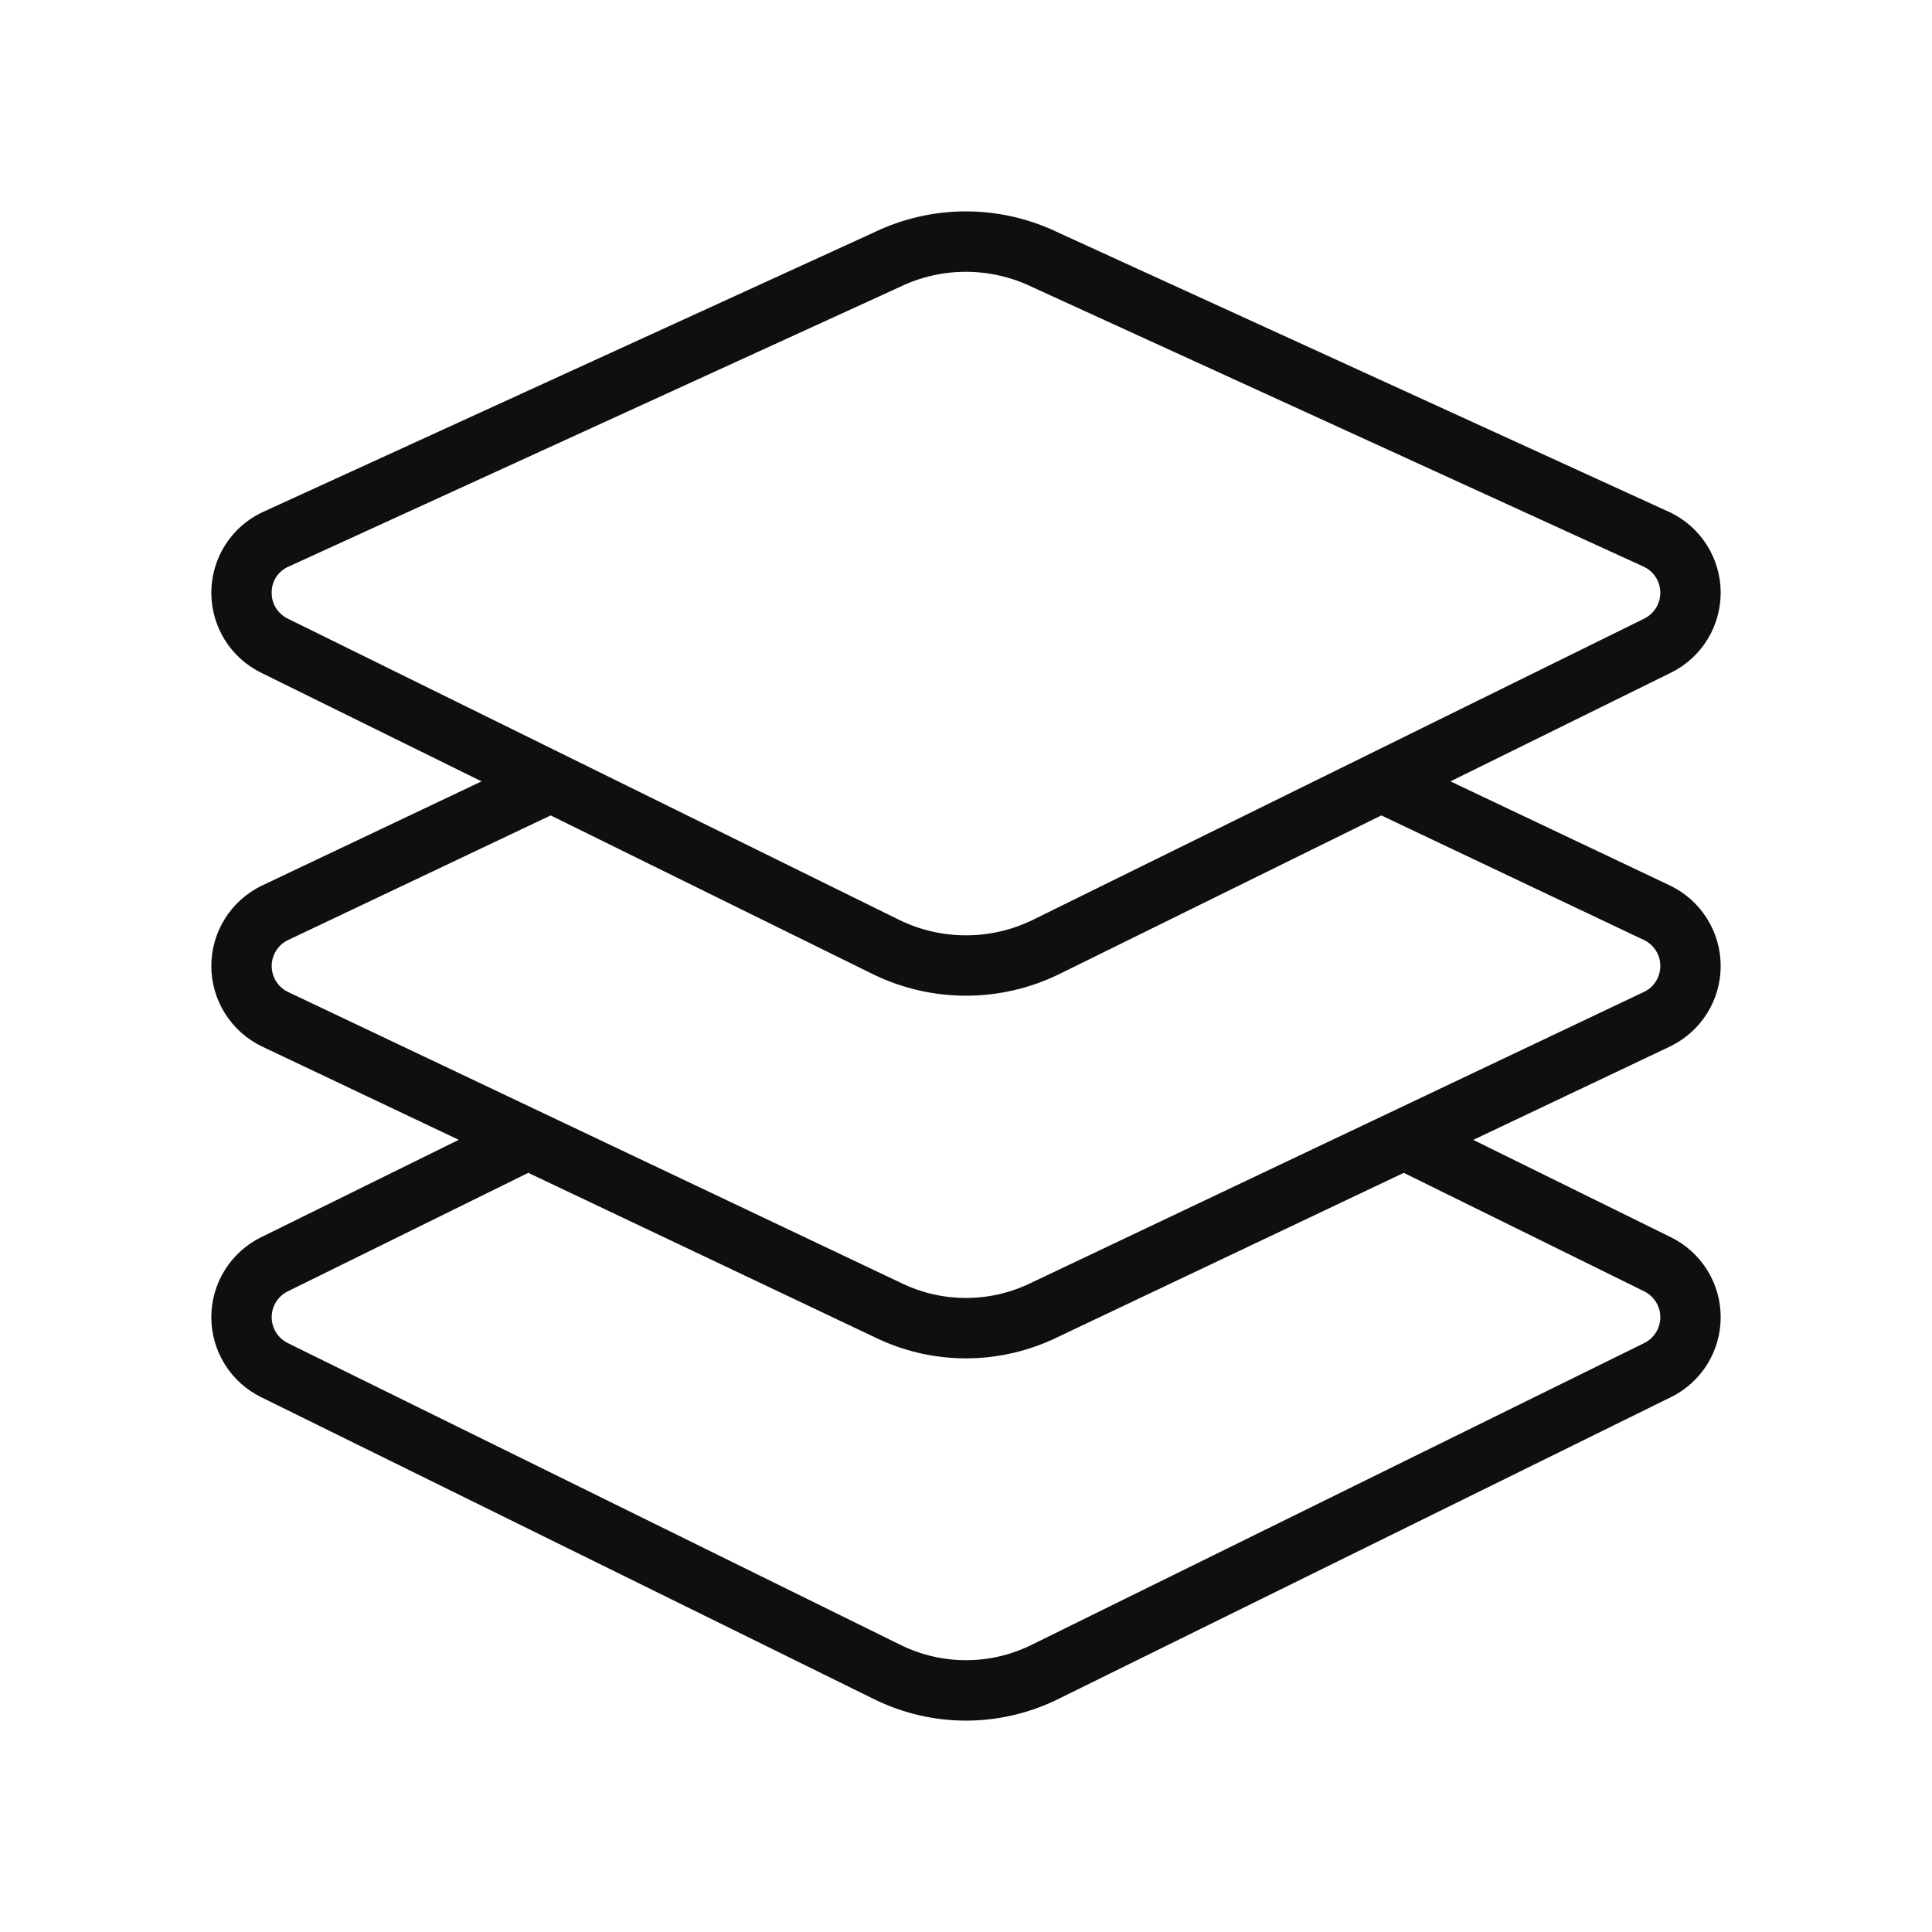<svg width="32" height="32" viewBox="0 0 32 32" fill="none" xmlns="http://www.w3.org/2000/svg">
<path d="M27.677 17.325C27.925 17.202 28.133 17.013 28.279 16.778C28.424 16.543 28.501 16.272 28.5 15.996C28.499 15.719 28.421 15.449 28.274 15.215C28.127 14.98 27.917 14.792 27.669 14.671L24.024 12.942L27.676 11.142C27.924 11.02 28.134 10.83 28.279 10.594C28.425 10.359 28.501 10.087 28.5 9.81C28.499 9.533 28.419 9.262 28.271 9.028C28.123 8.794 27.913 8.607 27.663 8.487L17.547 3.861C17.068 3.626 16.541 3.503 16.007 3.501C15.473 3.5 14.946 3.621 14.466 3.854L4.324 8.494C4.077 8.616 3.868 8.804 3.723 9.038C3.577 9.272 3.5 9.542 3.5 9.818C3.5 10.094 3.577 10.364 3.723 10.598C3.868 10.832 4.077 11.02 4.324 11.142L7.976 12.942L4.324 14.675C4.076 14.798 3.867 14.987 3.722 15.222C3.576 15.457 3.499 15.728 3.5 16.004C3.501 16.28 3.579 16.551 3.726 16.785C3.873 17.019 4.082 17.208 4.331 17.329L7.598 18.879L4.324 20.493C4.077 20.614 3.869 20.803 3.723 21.037C3.577 21.271 3.5 21.541 3.5 21.817C3.5 22.092 3.577 22.363 3.723 22.597C3.868 22.831 4.076 23.019 4.324 23.141L14.484 28.147C14.956 28.378 15.474 28.499 16 28.499C16.526 28.499 17.044 28.378 17.516 28.147L27.676 23.141H27.677C27.924 23.019 28.132 22.831 28.278 22.596C28.423 22.362 28.5 22.092 28.5 21.817C28.5 21.541 28.423 21.271 28.277 21.037C28.131 20.803 27.923 20.614 27.676 20.493L24.402 18.88L27.67 17.329L27.677 17.325ZM4.766 10.246C4.686 10.207 4.618 10.146 4.571 10.071C4.523 9.995 4.499 9.907 4.5 9.818C4.498 9.731 4.521 9.646 4.566 9.571C4.611 9.497 4.675 9.436 4.753 9.397L14.895 4.757C15.238 4.589 15.614 4.502 15.996 4.502C16.385 4.502 16.769 4.592 17.118 4.764L27.234 9.39C27.314 9.43 27.381 9.491 27.428 9.566C27.475 9.642 27.5 9.729 27.5 9.818C27.5 9.907 27.475 9.994 27.428 10.07C27.381 10.145 27.314 10.206 27.234 10.246L17.105 15.237C16.76 15.405 16.383 15.492 16 15.492C15.617 15.492 15.239 15.405 14.895 15.237L4.766 10.246ZM27.234 21.389C27.314 21.429 27.381 21.49 27.428 21.565C27.475 21.641 27.5 21.728 27.5 21.817C27.5 21.906 27.475 21.993 27.428 22.069C27.381 22.144 27.314 22.205 27.234 22.245L17.074 27.25C16.739 27.413 16.372 27.498 16 27.498C15.628 27.498 15.261 27.413 14.926 27.25L4.766 22.245C4.686 22.205 4.619 22.144 4.572 22.069C4.525 21.993 4.5 21.906 4.5 21.817C4.5 21.728 4.525 21.641 4.572 21.565C4.619 21.489 4.686 21.428 4.766 21.389L8.75 19.426L14.484 22.147C14.955 22.378 15.472 22.498 15.996 22.499C16.52 22.499 17.038 22.38 17.509 22.151L23.251 19.426L27.234 21.389ZM27.236 16.426L17.074 21.25C16.738 21.414 16.37 21.499 15.996 21.498C15.623 21.498 15.255 21.412 14.919 21.247L4.766 16.428C4.687 16.389 4.62 16.329 4.573 16.254C4.526 16.179 4.501 16.093 4.5 16.004C4.499 15.916 4.523 15.829 4.569 15.753C4.615 15.678 4.681 15.616 4.759 15.576L9.121 13.506L14.453 16.133C14.934 16.369 15.463 16.492 16 16.492C16.536 16.492 17.065 16.369 17.547 16.133L22.879 13.506L27.234 15.572C27.314 15.611 27.381 15.672 27.428 15.747C27.475 15.823 27.5 15.91 27.5 15.998C27.5 16.087 27.476 16.174 27.429 16.25C27.383 16.326 27.316 16.387 27.236 16.426Z" fill="#0F0F0F"/>
</svg>
